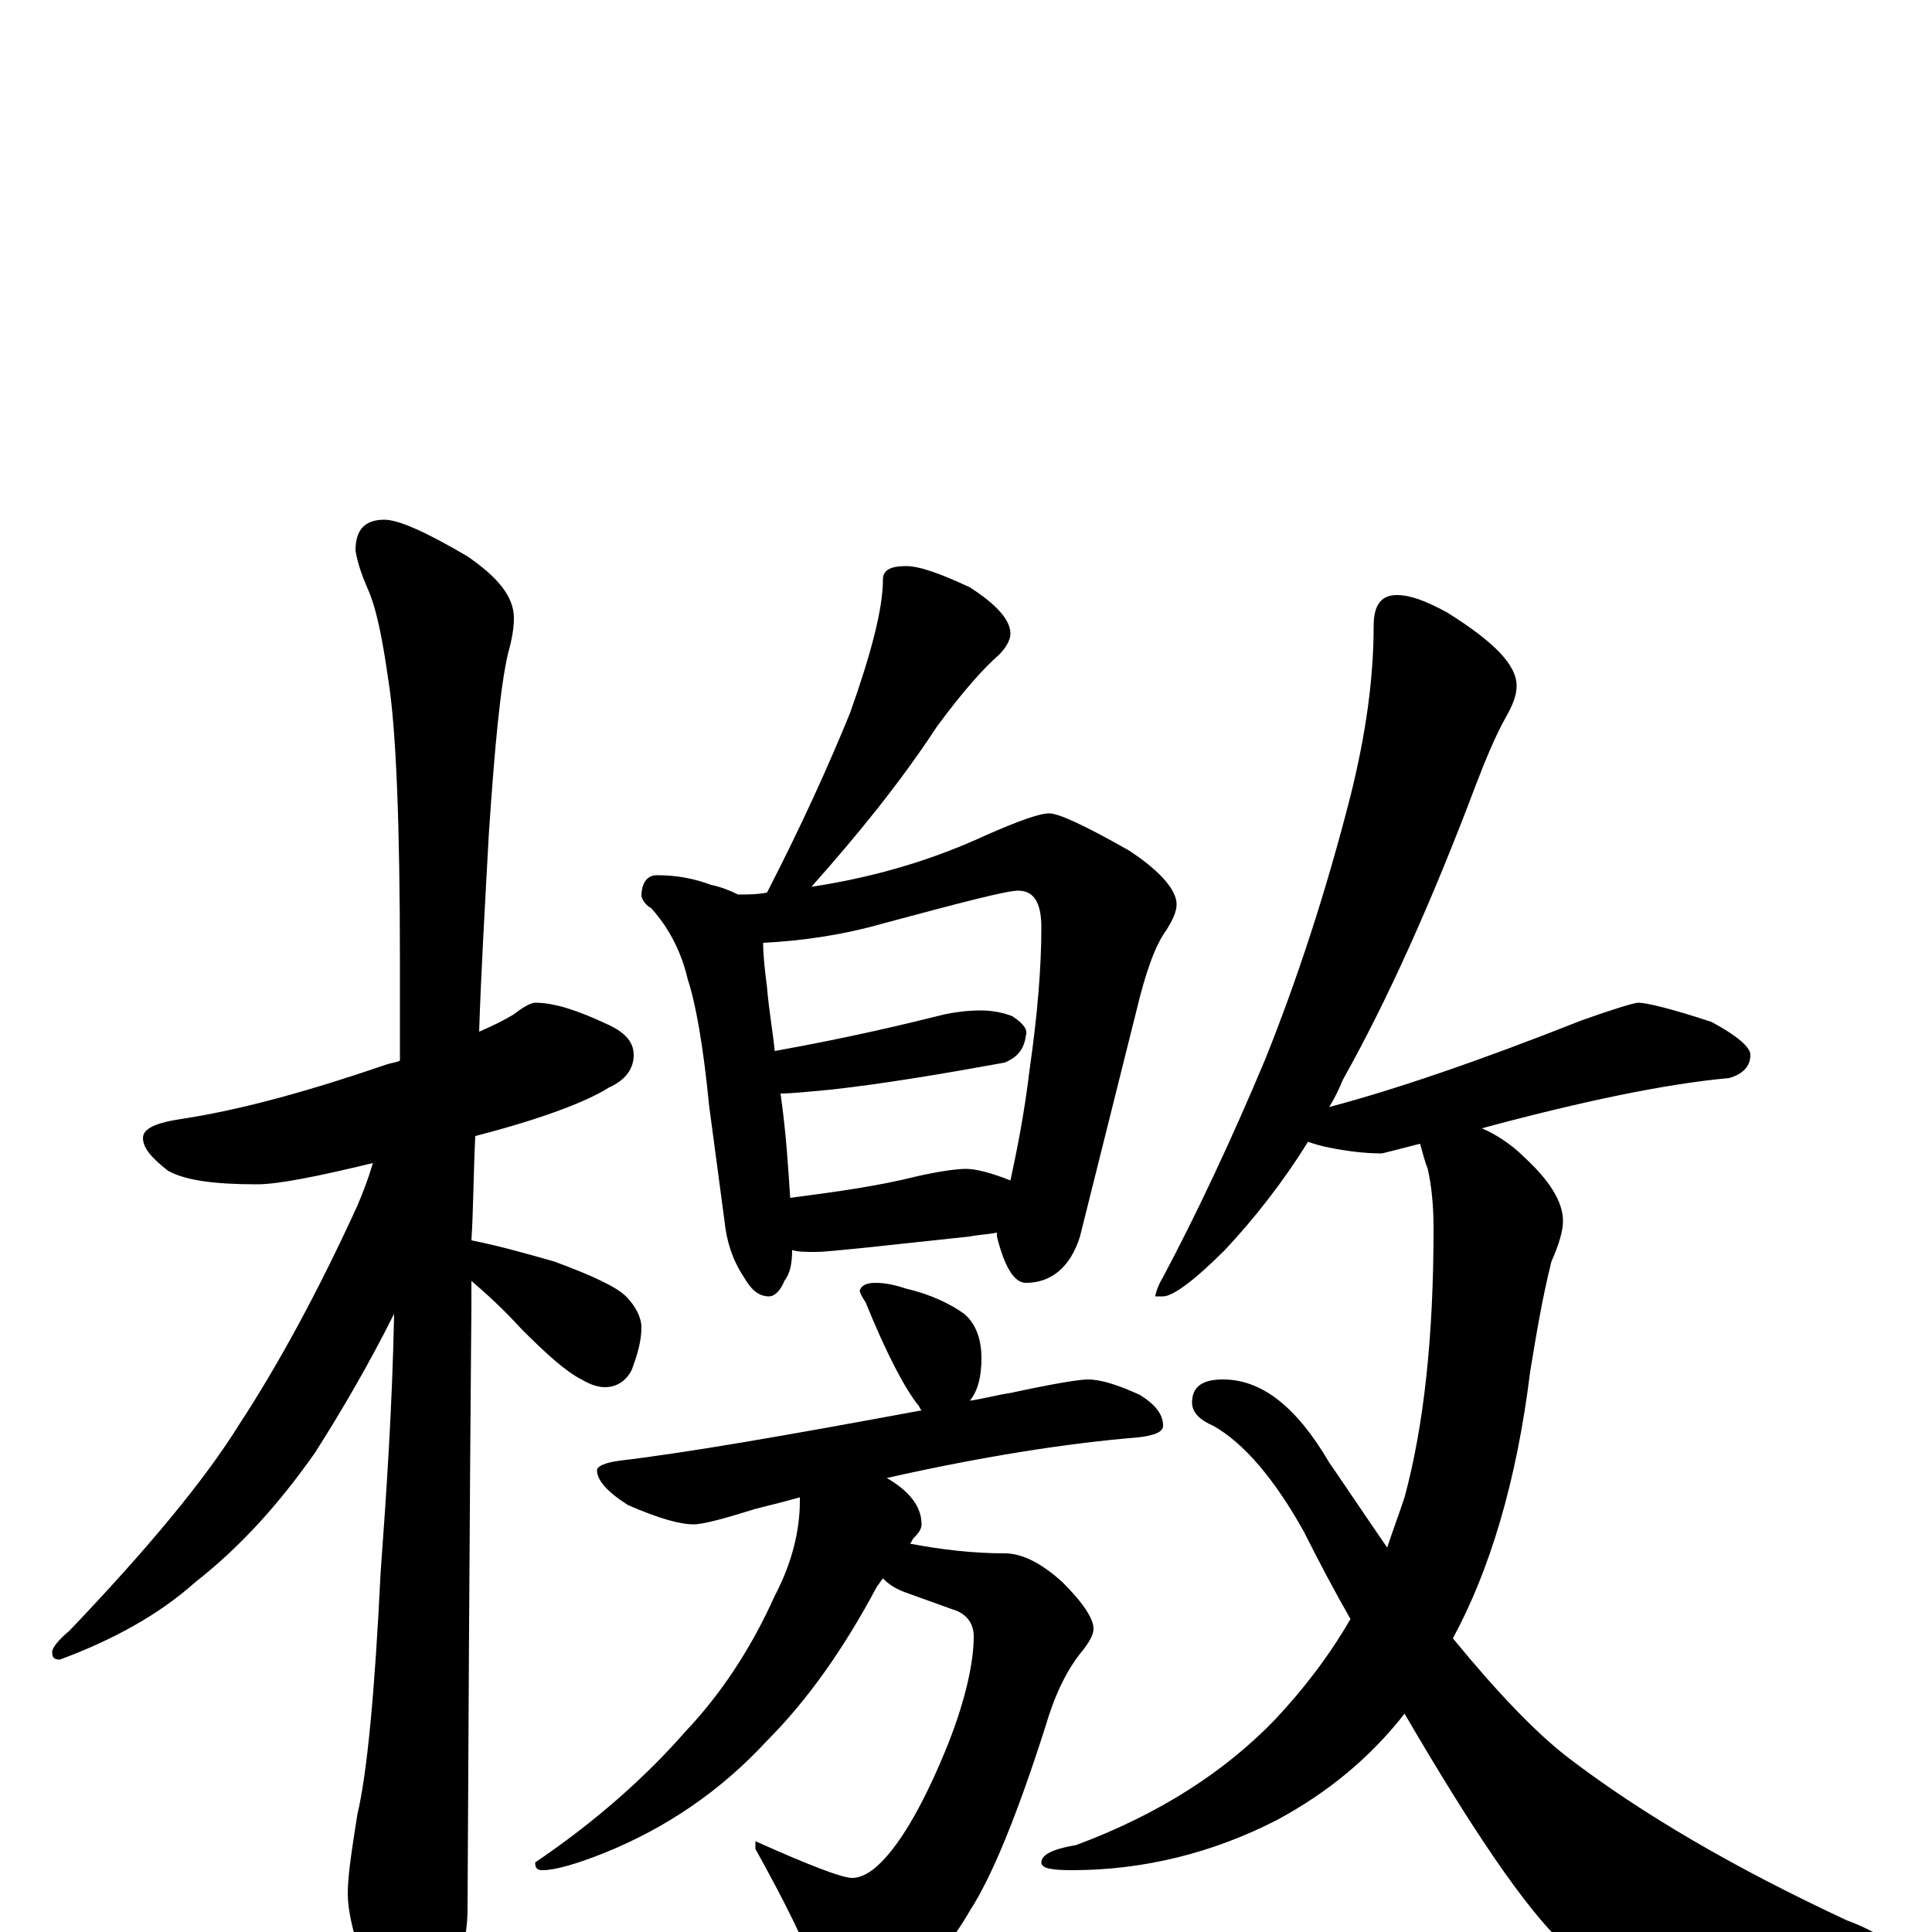 <?xml version="1.0" encoding="utf-8" ?>
<!DOCTYPE svg PUBLIC "-//W3C//DTD SVG 1.1//EN" "http://www.w3.org/Graphics/SVG/1.1/DTD/svg11.dtd">
<svg version="1.1" id="Layer_1" xmlns="http://www.w3.org/2000/svg" xmlns:xlink="http://www.w3.org/1999/xlink" x="0px" y="145px" width="1000px" height="1000px" viewBox="0 0 1000 1000" enable-background="new 0 0 1000 1000" xml:space="preserve">
<g id="Layer_1">
<path id="glyph" transform="matrix(1 0 0 -1 0 1000)" d="M277,481C287,481 299,477 314,470C323,466 328,461 328,454C328,447 324,441 315,437C304,430 281,421 246,412C245,391 245,373 244,358C259,355 273,351 287,347C306,340 319,334 324,329C329,324 332,318 332,313C332,306 330,299 327,291C324,285 319,282 313,282C310,282 306,283 301,286C293,290 283,299 270,312C260,323 251,331 244,337C244,333 244,329 244,325C244,324 243,219 242,12C242,-3 238,-18 230,-34C224,-47 218,-54 211,-54C208,-54 202,-47 195,-33C185,-10 180,8 180,20C180,29 182,42 185,61C190,82 194,124 197,186C200,227 203,271 204,320C191,294 177,270 163,248C144,221 124,199 101,181C82,164 58,151 31,141C28,141 27,142 27,145C27,147 30,151 36,156C77,199 106,234 124,263C143,292 164,330 185,376C188,383 191,391 193,398C164,391 144,387 133,387C111,387 96,389 87,394C78,401 74,406 74,411C74,416 81,419 95,421C127,426 162,436 200,449C203,450 205,450 207,451C207,468 207,485 207,502C207,574 205,623 201,648C198,669 195,685 190,696C187,703 185,709 184,715C184,726 189,731 199,731C206,731 220,725 242,712C258,701 266,691 266,680C266,675 265,669 263,662C259,645 256,613 253,568C251,531 249,497 248,466C255,469 261,472 266,475C271,479 275,481 277,481M469,707C476,707 487,703 502,696C516,687 523,679 523,672C523,669 521,665 517,661C510,655 499,643 485,624C466,595 444,568 420,541C453,546 483,555 511,568C527,575 538,579 543,579C548,579 561,573 584,560C601,549 609,539 609,532C609,528 607,524 604,519C598,511 593,497 588,476l-29,-116C554,344 544,336 531,336C525,336 520,344 516,360C516,361 516,361 516,362C511,361 507,361 502,360l-56,-6C435,353 427,352 422,352C417,352 413,352 410,353C410,346 409,341 406,337C404,332 401,329 398,329C393,329 389,332 385,339C379,348 376,358 375,368l-8,60C364,459 360,481 356,493C353,506 347,519 337,530C335,531 333,533 332,536C332,543 335,547 340,547C351,547 360,545 368,542C373,541 378,539 382,537C387,537 392,537 397,538C415,573 429,604 440,631C451,662 457,685 457,700C457,705 461,707 469,707M409,380C432,383 454,386 474,391C487,394 496,395 500,395C505,395 513,393 523,389C526,403 530,422 533,447C537,475 539,499 539,520C539,533 535,539 527,539C521,539 498,533 457,522C436,516 415,513 395,512C395,505 396,497 397,489C398,477 400,466 401,456C440,463 469,470 489,475C494,476 500,477 508,477C513,477 519,476 524,474C530,470 532,467 531,464C530,457 527,453 520,450C487,444 457,439 430,436C419,435 410,434 404,434C407,413 408,395 409,380M453,336C458,336 463,335 469,333C482,330 492,325 499,320C505,315 508,307 508,297C508,287 506,280 502,275C509,276 516,278 523,279C546,284 559,286 563,286C570,286 579,283 590,278C598,273 602,268 602,262C602,259 598,257 589,256C552,253 508,246 459,235C471,228 477,220 477,211C477,209 476,207 473,204C472,203 472,202 471,201C487,198 503,196 520,196C529,196 539,191 550,181C561,170 566,162 566,157C566,154 564,150 559,144C552,135 546,123 541,106C526,59 513,28 502,11C491,-8 479,-21 465,-29C454,-36 445,-39 438,-39C431,-39 426,-33 422,-21C417,-6 406,16 391,43l0,4C420,34 436,28 441,28C446,28 451,31 456,36C467,47 479,68 491,98C500,121 504,140 504,153C504,160 500,165 493,167l-25,9C463,178 460,180 457,183C456,182 455,180 454,179C437,147 418,120 397,99C373,73 345,54 313,41C298,35 287,32 281,32C278,32 277,33 277,36C308,57 334,80 355,104C372,122 388,145 401,174C410,191 414,208 414,223l0,2C407,223 399,221 391,219C375,214 364,211 359,211C352,211 341,214 325,221C314,228 309,234 309,239C309,241 313,243 321,244C355,248 407,257 477,270C476,271 476,272 475,273C468,282 459,299 448,326C446,329 445,331 445,332C446,335 449,336 453,336M723,692C730,692 738,689 749,683C773,668 785,656 785,645C785,640 783,635 779,628C774,619 769,607 764,594C741,533 718,482 695,441C693,436 691,432 688,427C722,436 766,451 819,472C836,478 846,481 848,481C852,481 865,478 886,471C899,464 906,458 906,454C906,448 902,444 895,442C862,439 819,430 767,416C774,413 782,408 789,401C802,389 809,378 809,368C809,363 807,356 803,347C798,327 795,308 792,290C785,233 771,187 752,152C775,124 795,103 812,90C850,61 898,33 956,6C972,0 980,-6 980,-11C980,-14 974,-16 961,-19C942,-24 911,-27 868,-27C842,-27 822,-20 809,-6C789,13 762,53 727,113C709,90 687,72 661,58C628,41 592,32 555,32C544,32 539,33 539,36C539,40 545,43 557,45C600,61 634,83 660,110C675,126 688,143 699,162C691,176 683,191 675,207C660,234 644,253 628,262C621,265 617,269 617,274C617,282 622,286 633,286C653,286 671,272 688,243C699,227 709,212 718,199C721,208 724,216 727,225C737,262 742,308 742,364C742,376 741,386 739,395C737,400 736,405 735,408C723,405 716,403 715,403C707,403 698,404 688,406C683,407 680,408 677,409C664,388 649,369 634,353C618,337 607,329 602,329l-4,0C598,330 599,334 602,339C619,371 637,409 655,452C671,492 686,537 699,588C707,620 711,649 711,676C711,687 715,692 723,692z"/>
</g>
</svg>
